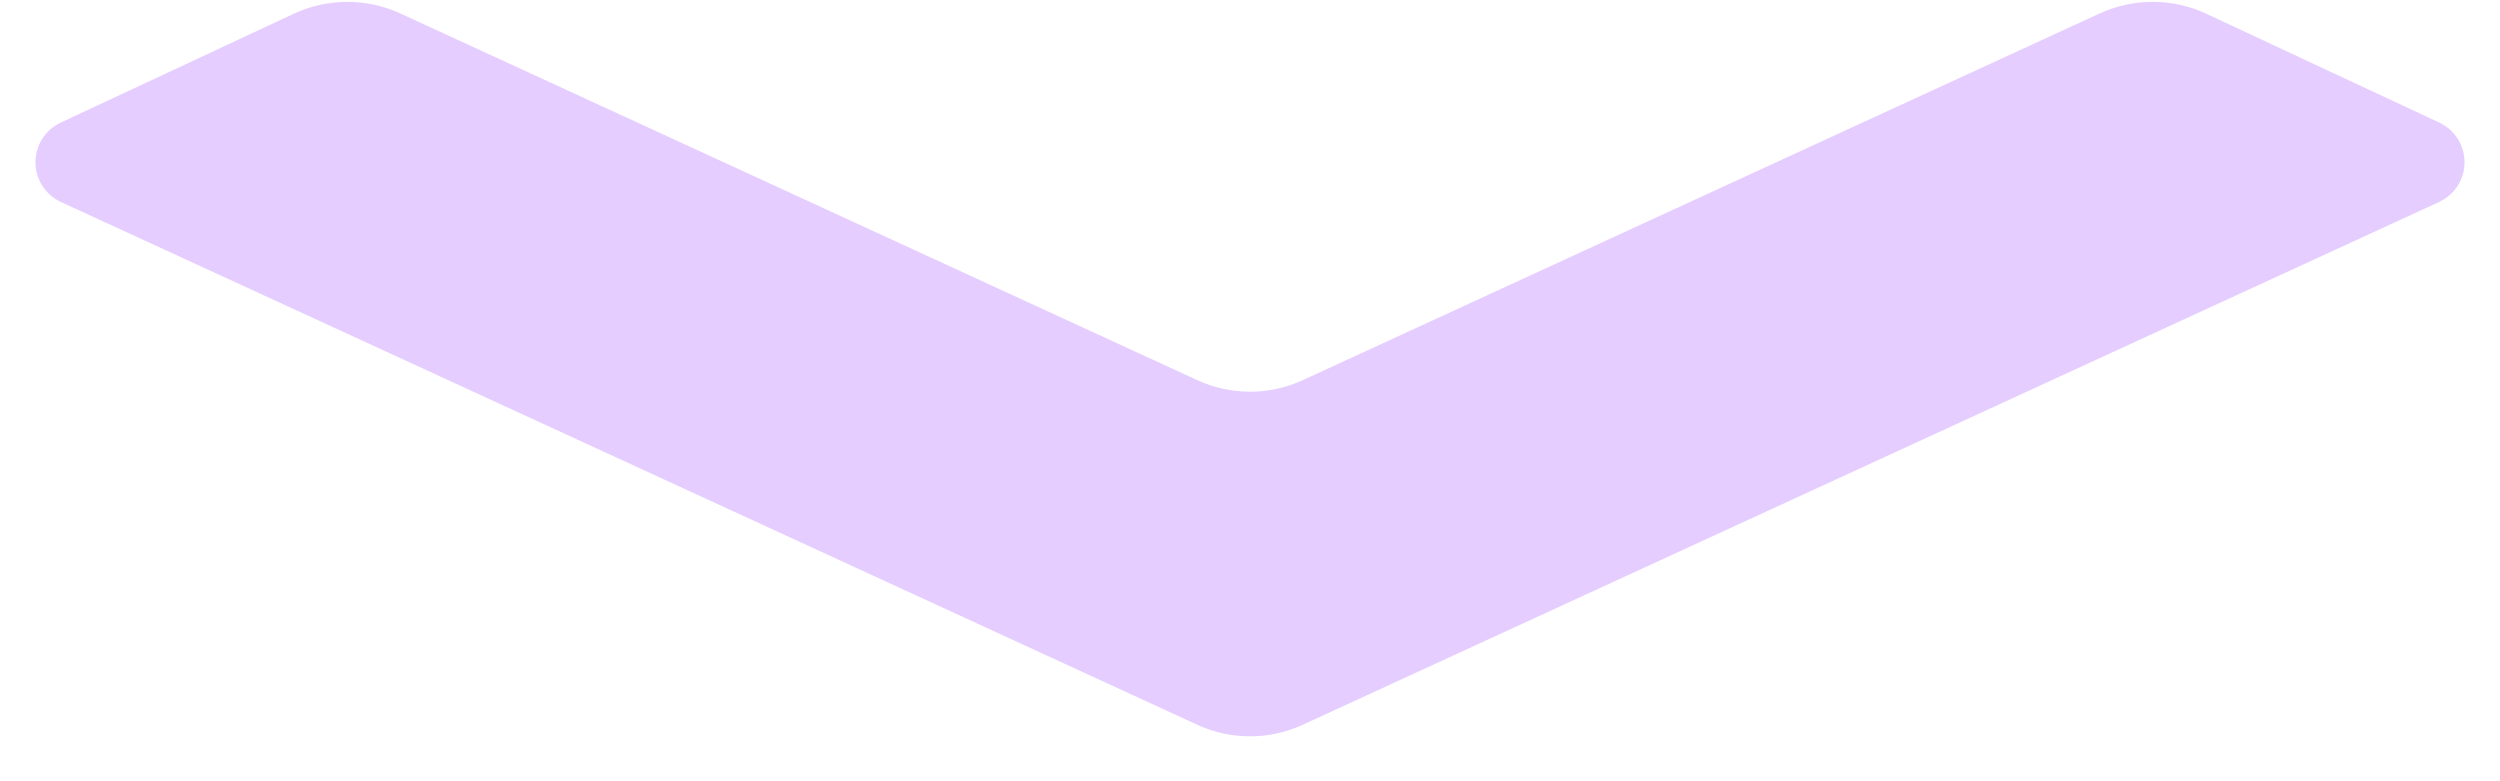 <svg width="32" height="10" viewBox="0 0 32 10" fill="none" xmlns="http://www.w3.org/2000/svg">
<path opacity="0.64" d="M31.22 1.568L28.24 0.176C28.027 0.076 27.794 0.024 27.558 0.024C27.323 0.023 27.09 0.074 26.876 0.172L16.677 4.865C16.465 4.963 16.234 5.014 16 5.014C15.766 5.014 15.535 4.963 15.323 4.865L5.123 0.172C4.909 0.074 4.676 0.023 4.441 0.024C4.206 0.025 3.973 0.076 3.76 0.176L0.78 1.568C0.683 1.613 0.6 1.685 0.542 1.775C0.484 1.866 0.454 1.971 0.454 2.078C0.454 2.186 0.486 2.29 0.544 2.381C0.602 2.471 0.685 2.542 0.783 2.587L15.323 9.276C15.535 9.374 15.766 9.425 16 9.425C16.234 9.425 16.465 9.374 16.677 9.276L31.217 2.587C31.315 2.542 31.398 2.471 31.456 2.381C31.515 2.29 31.546 2.186 31.546 2.078C31.546 1.971 31.516 1.866 31.458 1.775C31.4 1.685 31.317 1.613 31.22 1.568Z" fill="#D6B1FF"/>
</svg>
